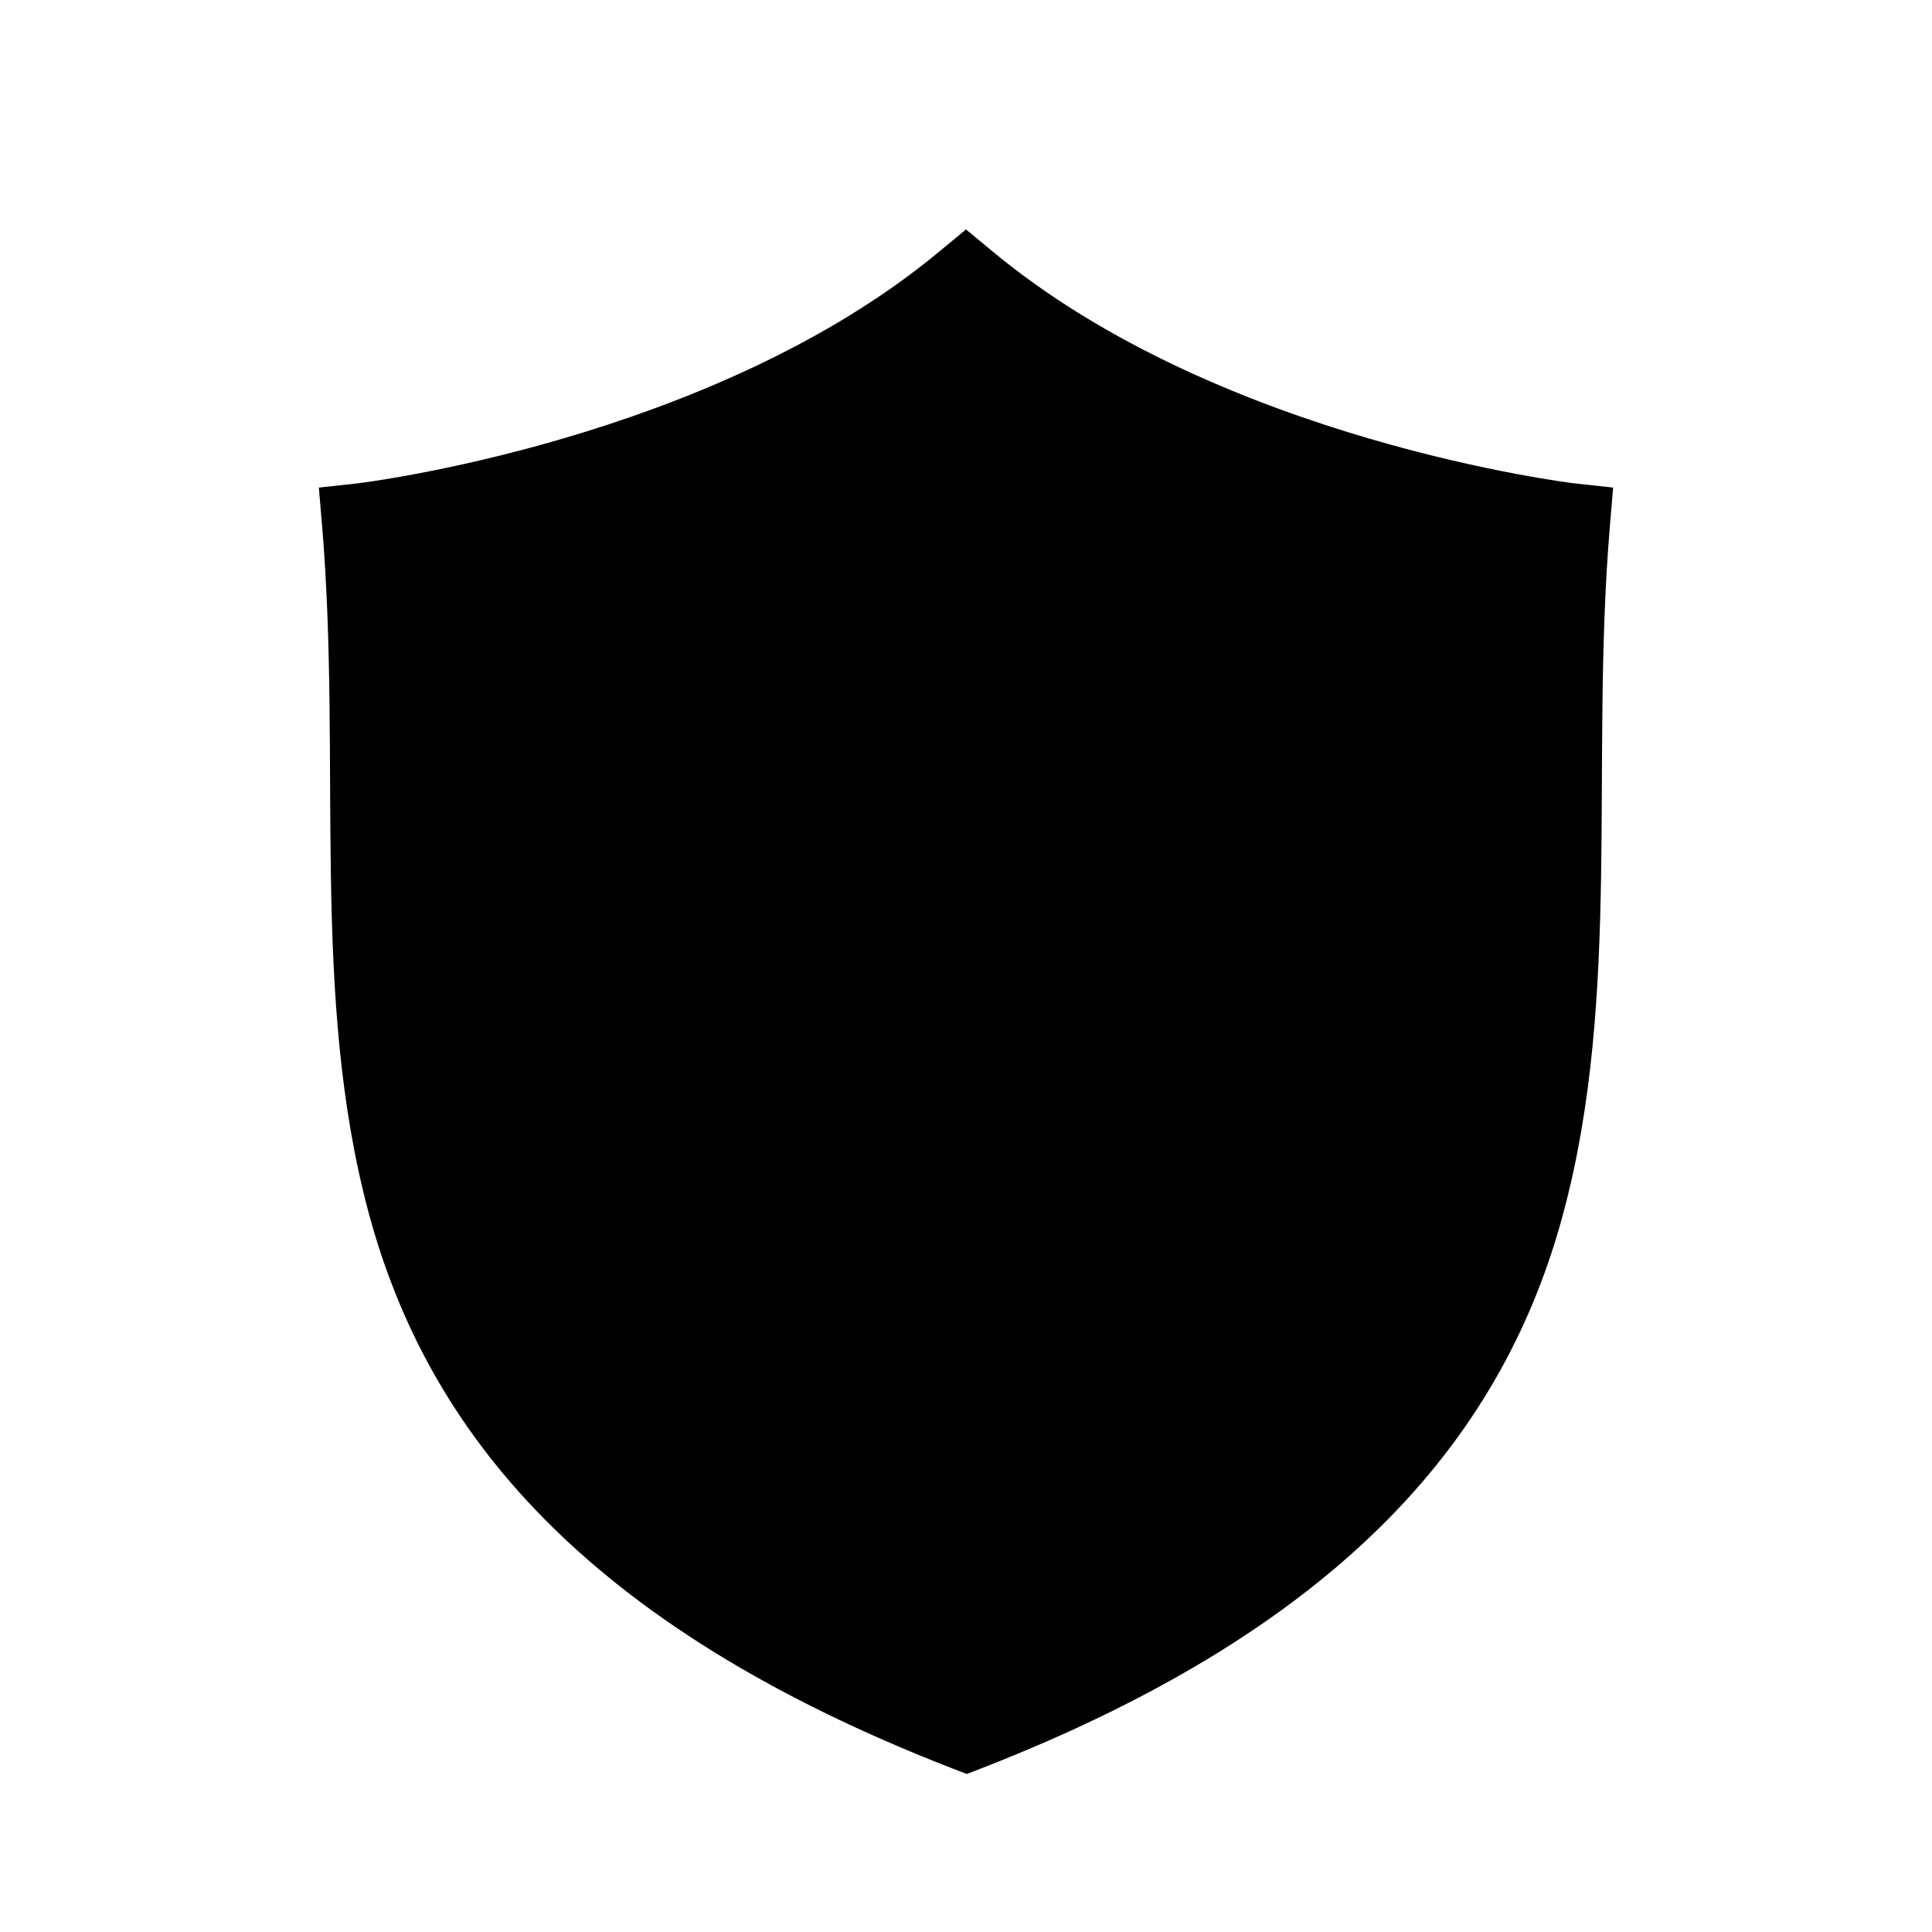 <svg xmlns="http://www.w3.org/2000/svg" viewBox="0 0 24 24"><path d="M12 2.85l-.32.265C8.843 5.48 4.445 6.004 4.445 6.004l-.484.053.041.484c.244 2.933-.147 5.829.578 8.526s2.65 5.114 7.248 6.9l.182.07.181-.07c4.59-1.787 6.509-4.204 7.23-6.9.723-2.697.333-5.593.577-8.526l.041-.484-.484-.053s-4.398-.525-7.235-2.889z" style="line-height:normal;font-variant-ligatures:normal;font-variant-position:normal;font-variant-caps:normal;font-variant-numeric:normal;font-variant-alternates:normal;font-feature-settings:normal;text-indent:0;text-align:start;text-decoration-line:none;text-decoration-style:solid;text-decoration-color:#000;text-transform:none;text-orientation:mixed;white-space:normal;shape-padding:0;isolation:auto;mix-blend-mode:normal;solid-color:#000;solid-opacity:1"/></svg>